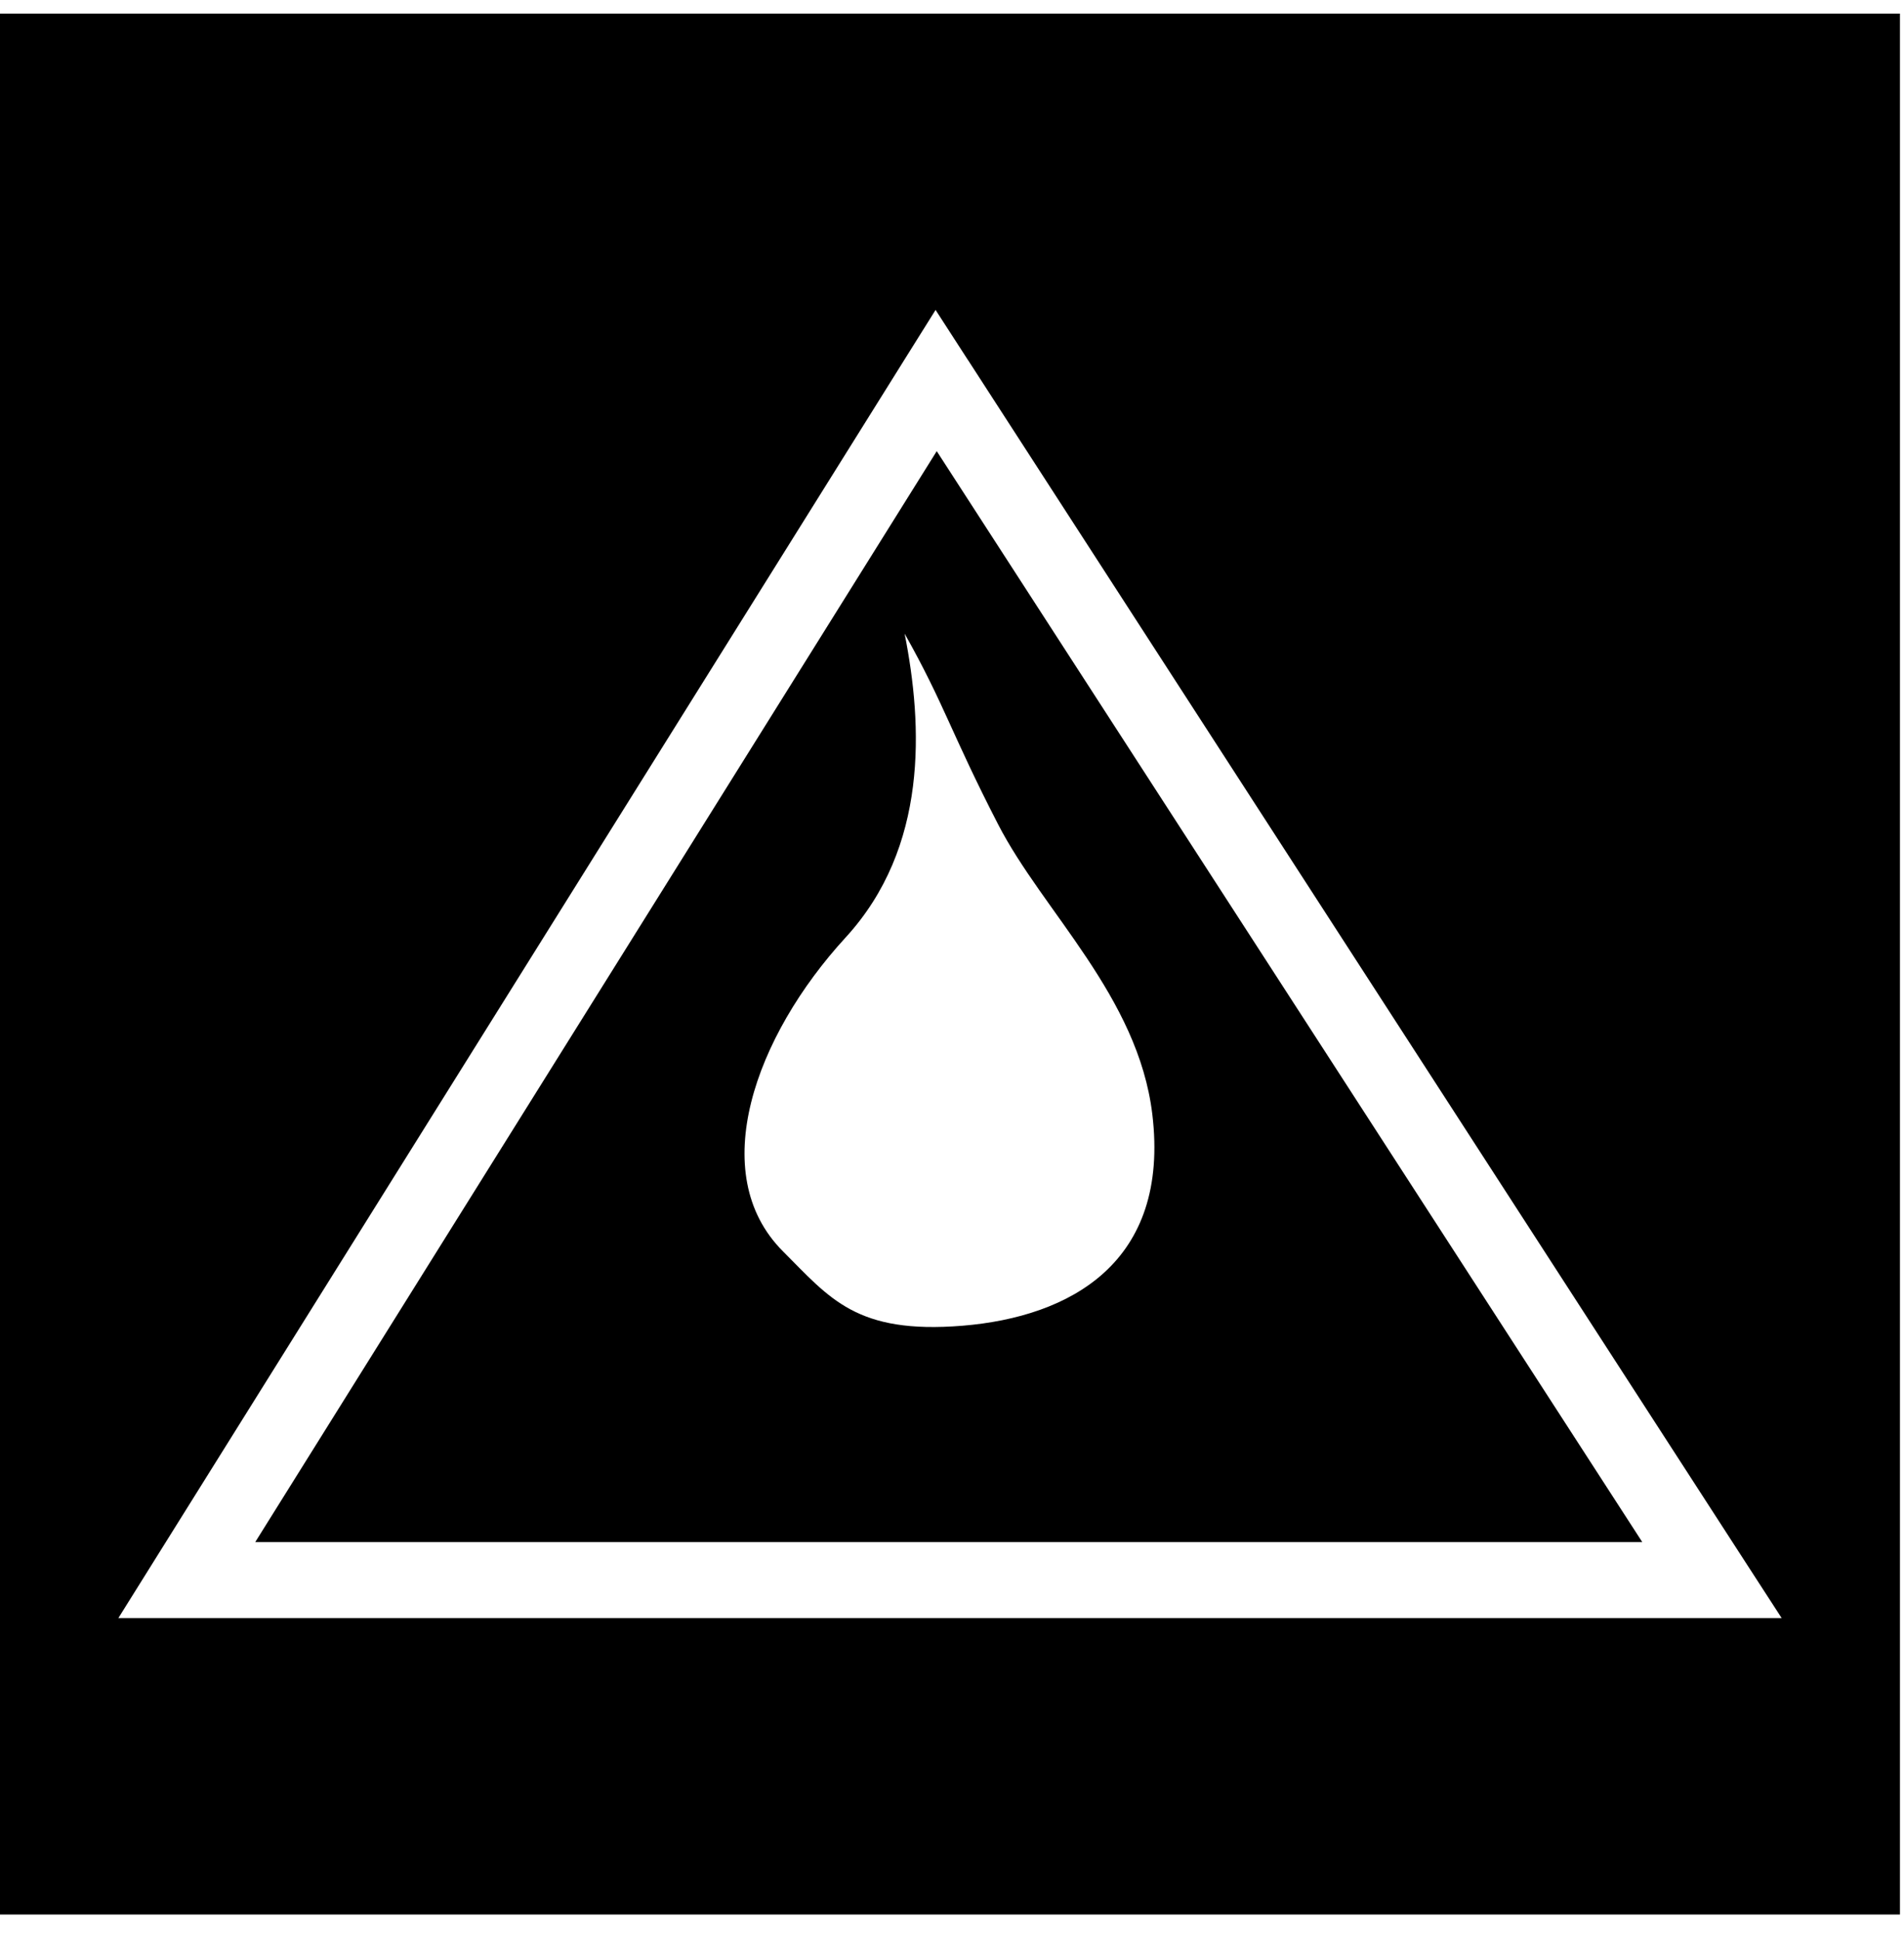 <svg width="54" height="55" viewBox="0 0 54 55" fill="none" xmlns="http://www.w3.org/2000/svg">
<path fill-rule="evenodd" clip-rule="evenodd" d="M0 0.386H53.885V54.27H0V0.386ZM23.982 26.576C21.412 29.376 20.005 33.269 22.204 35.47C23.537 36.802 24.279 37.826 27.296 37.581C30.346 37.331 33.188 35.798 32.681 31.584C32.277 28.247 29.578 25.838 28.306 23.365C26.973 20.777 26.785 19.965 25.656 17.961C26.175 20.577 26.328 24.02 23.982 26.576ZM27.451 10.202L49.453 44.206L50.53 45.868H48.554H5.299H3.357L4.385 44.223L25.637 10.219L26.534 8.786L27.451 10.204V10.202ZM46.576 43.712L26.567 12.789L7.24 43.712H46.576Z" fill="black"/>
</svg>
